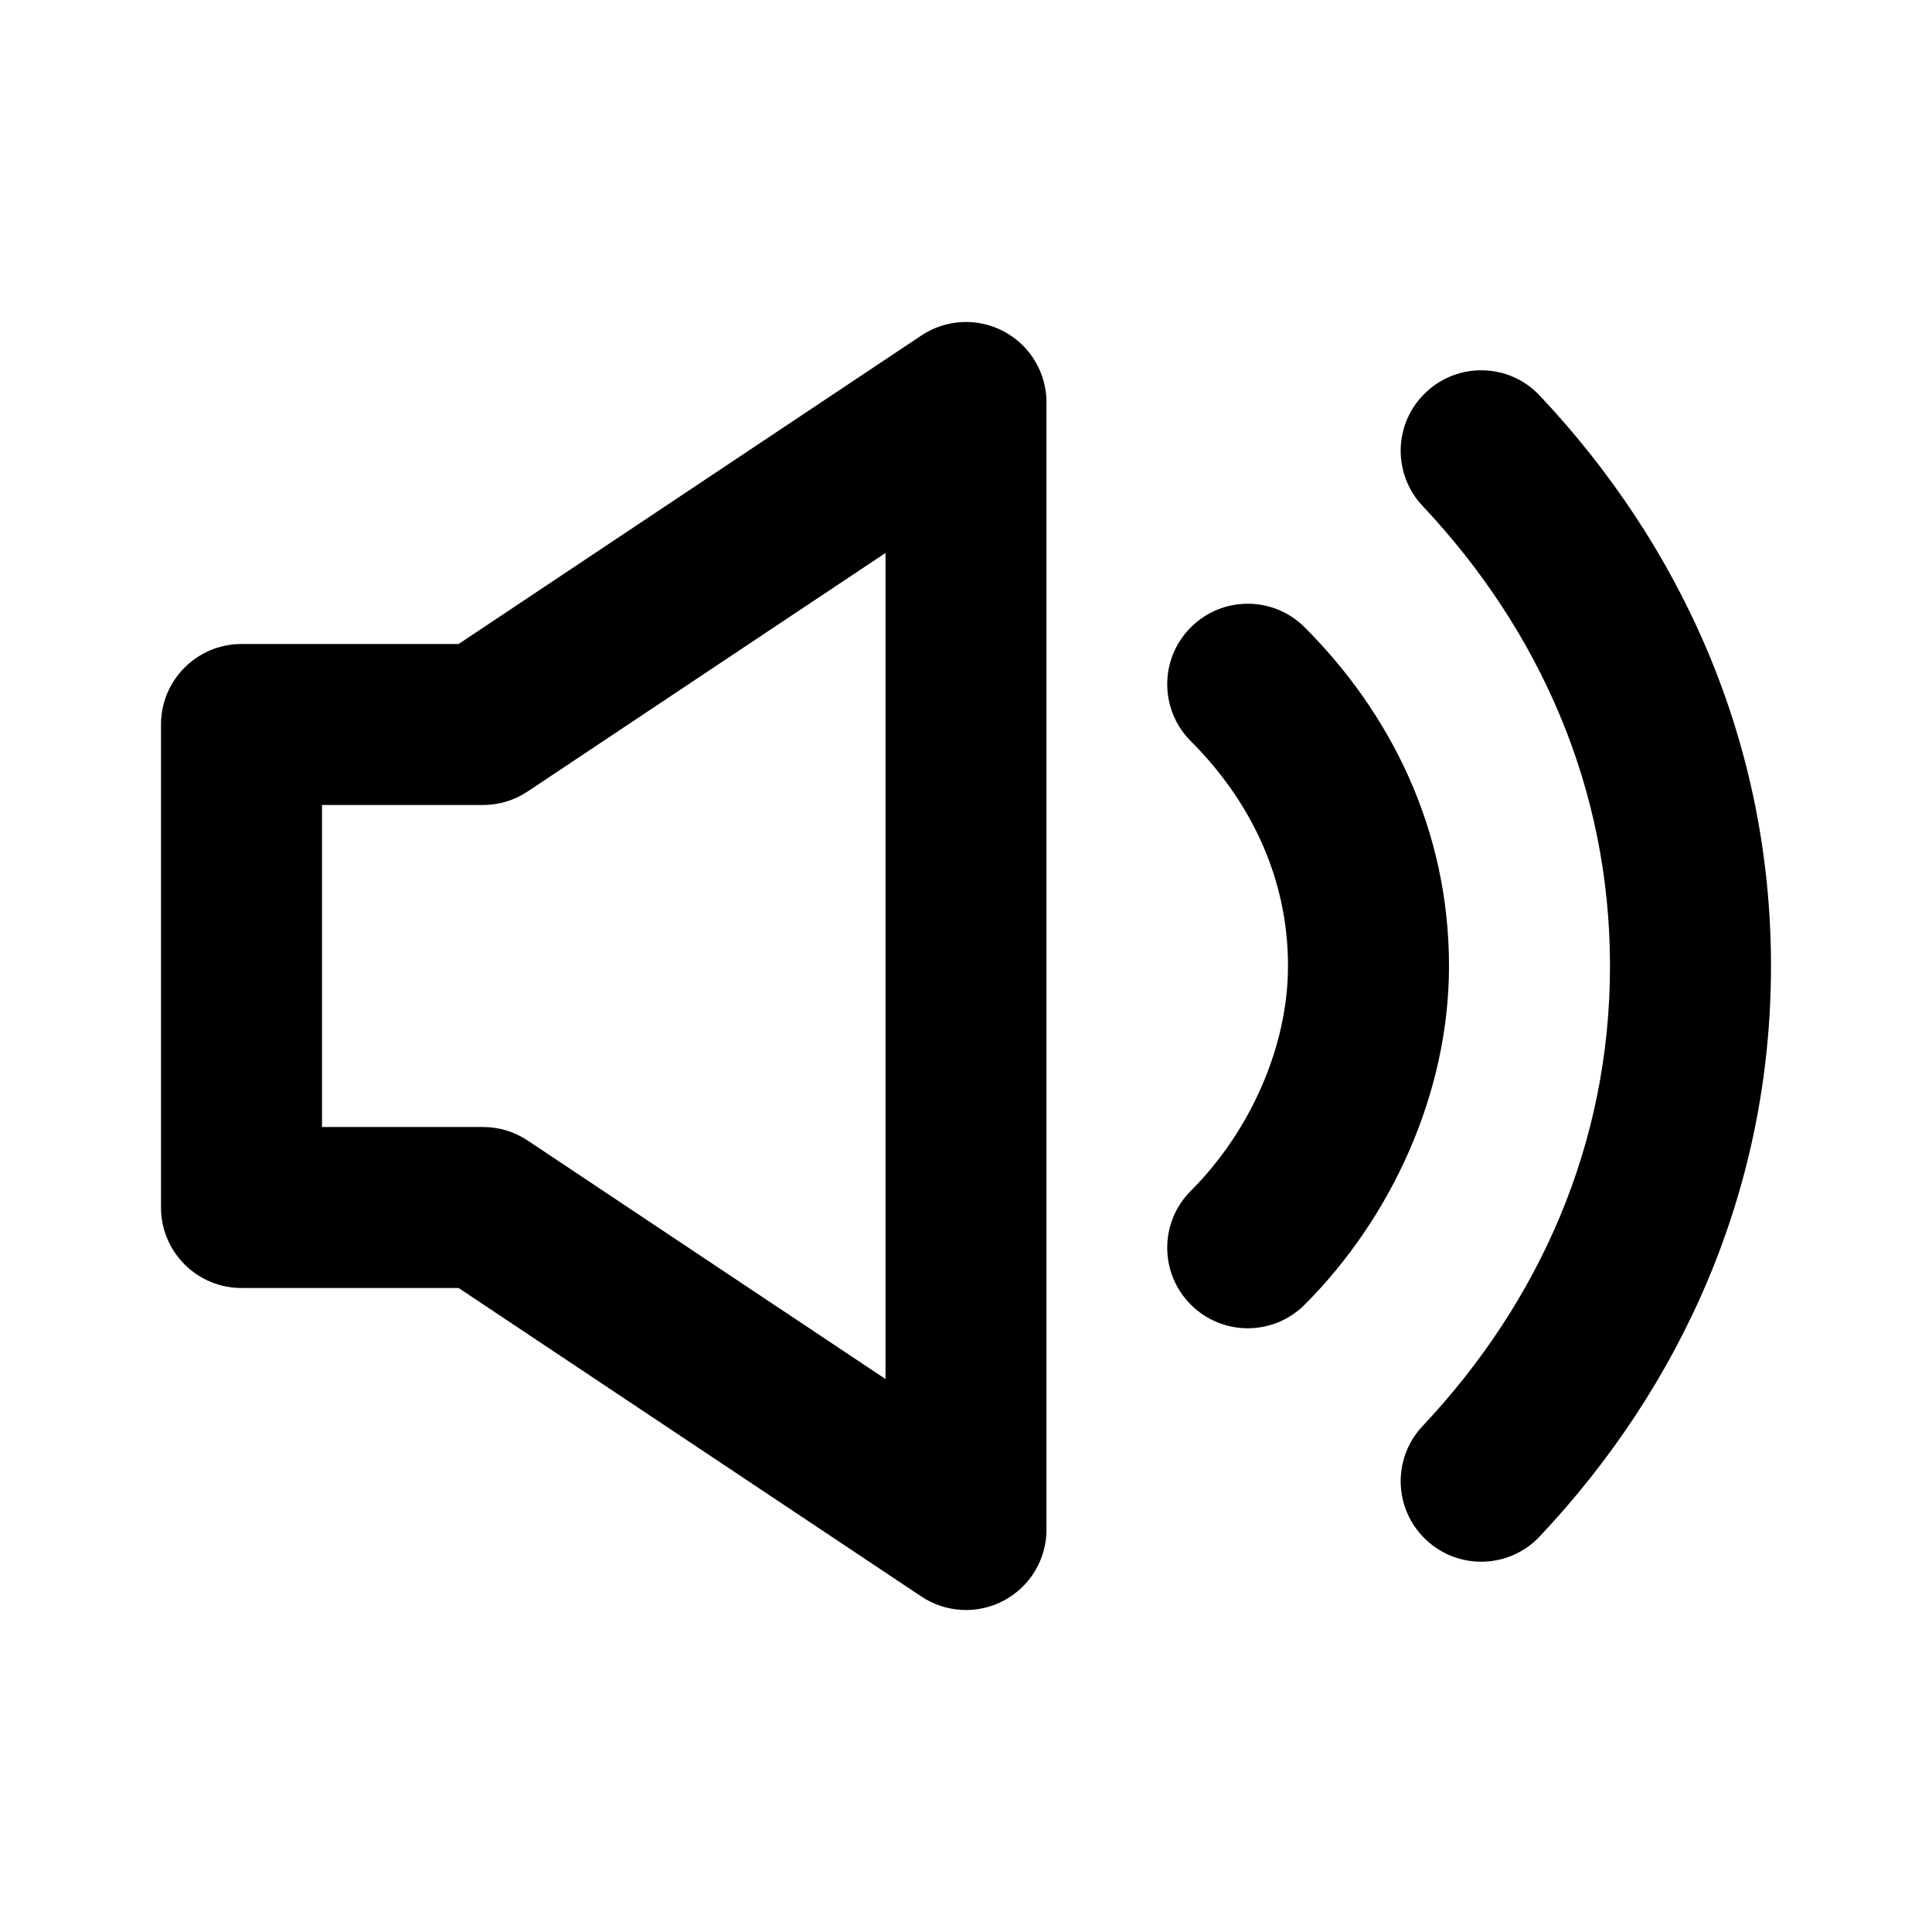 <svg width="1em" height="1em" viewBox="0 0 24 24" fill="none" xmlns="http://www.w3.org/2000/svg">
<path fill-rule="evenodd" clip-rule="evenodd" d="M12.472 4.118C12.797 4.292 13 4.631 13 5V19C13 19.369 12.797 19.708 12.472 19.882C12.147 20.056 11.752 20.037 11.445 19.832L5.697 16H3C2.448 16 2 15.552 2 15V9C2 8.448 2.448 8 3 8H5.697L11.445 4.168C11.752 3.963 12.147 3.944 12.472 4.118ZM11 6.869L6.555 9.832C6.39 9.942 6.197 10 6 10H4V14H6C6.197 14 6.39 14.058 6.555 14.168L11 17.131V6.869Z" fill="currentColor"></path>
<path fill-rule="evenodd" clip-rule="evenodd" d="M17.715 4.872C18.117 4.493 18.75 4.512 19.128 4.915C20.884 6.78 22 9.219 22 12C22 14.781 20.884 17.22 19.128 19.085C18.75 19.488 18.117 19.507 17.715 19.128C17.312 18.75 17.293 18.117 17.672 17.715C19.116 16.18 20 14.219 20 12C20 9.781 19.116 7.82 17.672 6.285C17.293 5.883 17.312 5.25 17.715 4.872Z" fill="currentColor"></path>
<path fill-rule="evenodd" clip-rule="evenodd" d="M14.793 7.793C15.183 7.402 15.817 7.402 16.207 7.793C17.266 8.851 18 10.296 18 12C18 13.593 17.274 15.14 16.207 16.207C15.817 16.598 15.183 16.598 14.793 16.207C14.402 15.817 14.402 15.183 14.793 14.793C15.526 14.06 16 13.007 16 12C16 10.904 15.534 9.949 14.793 9.207C14.402 8.817 14.402 8.183 14.793 7.793Z" fill="currentColor"></path>
</svg>